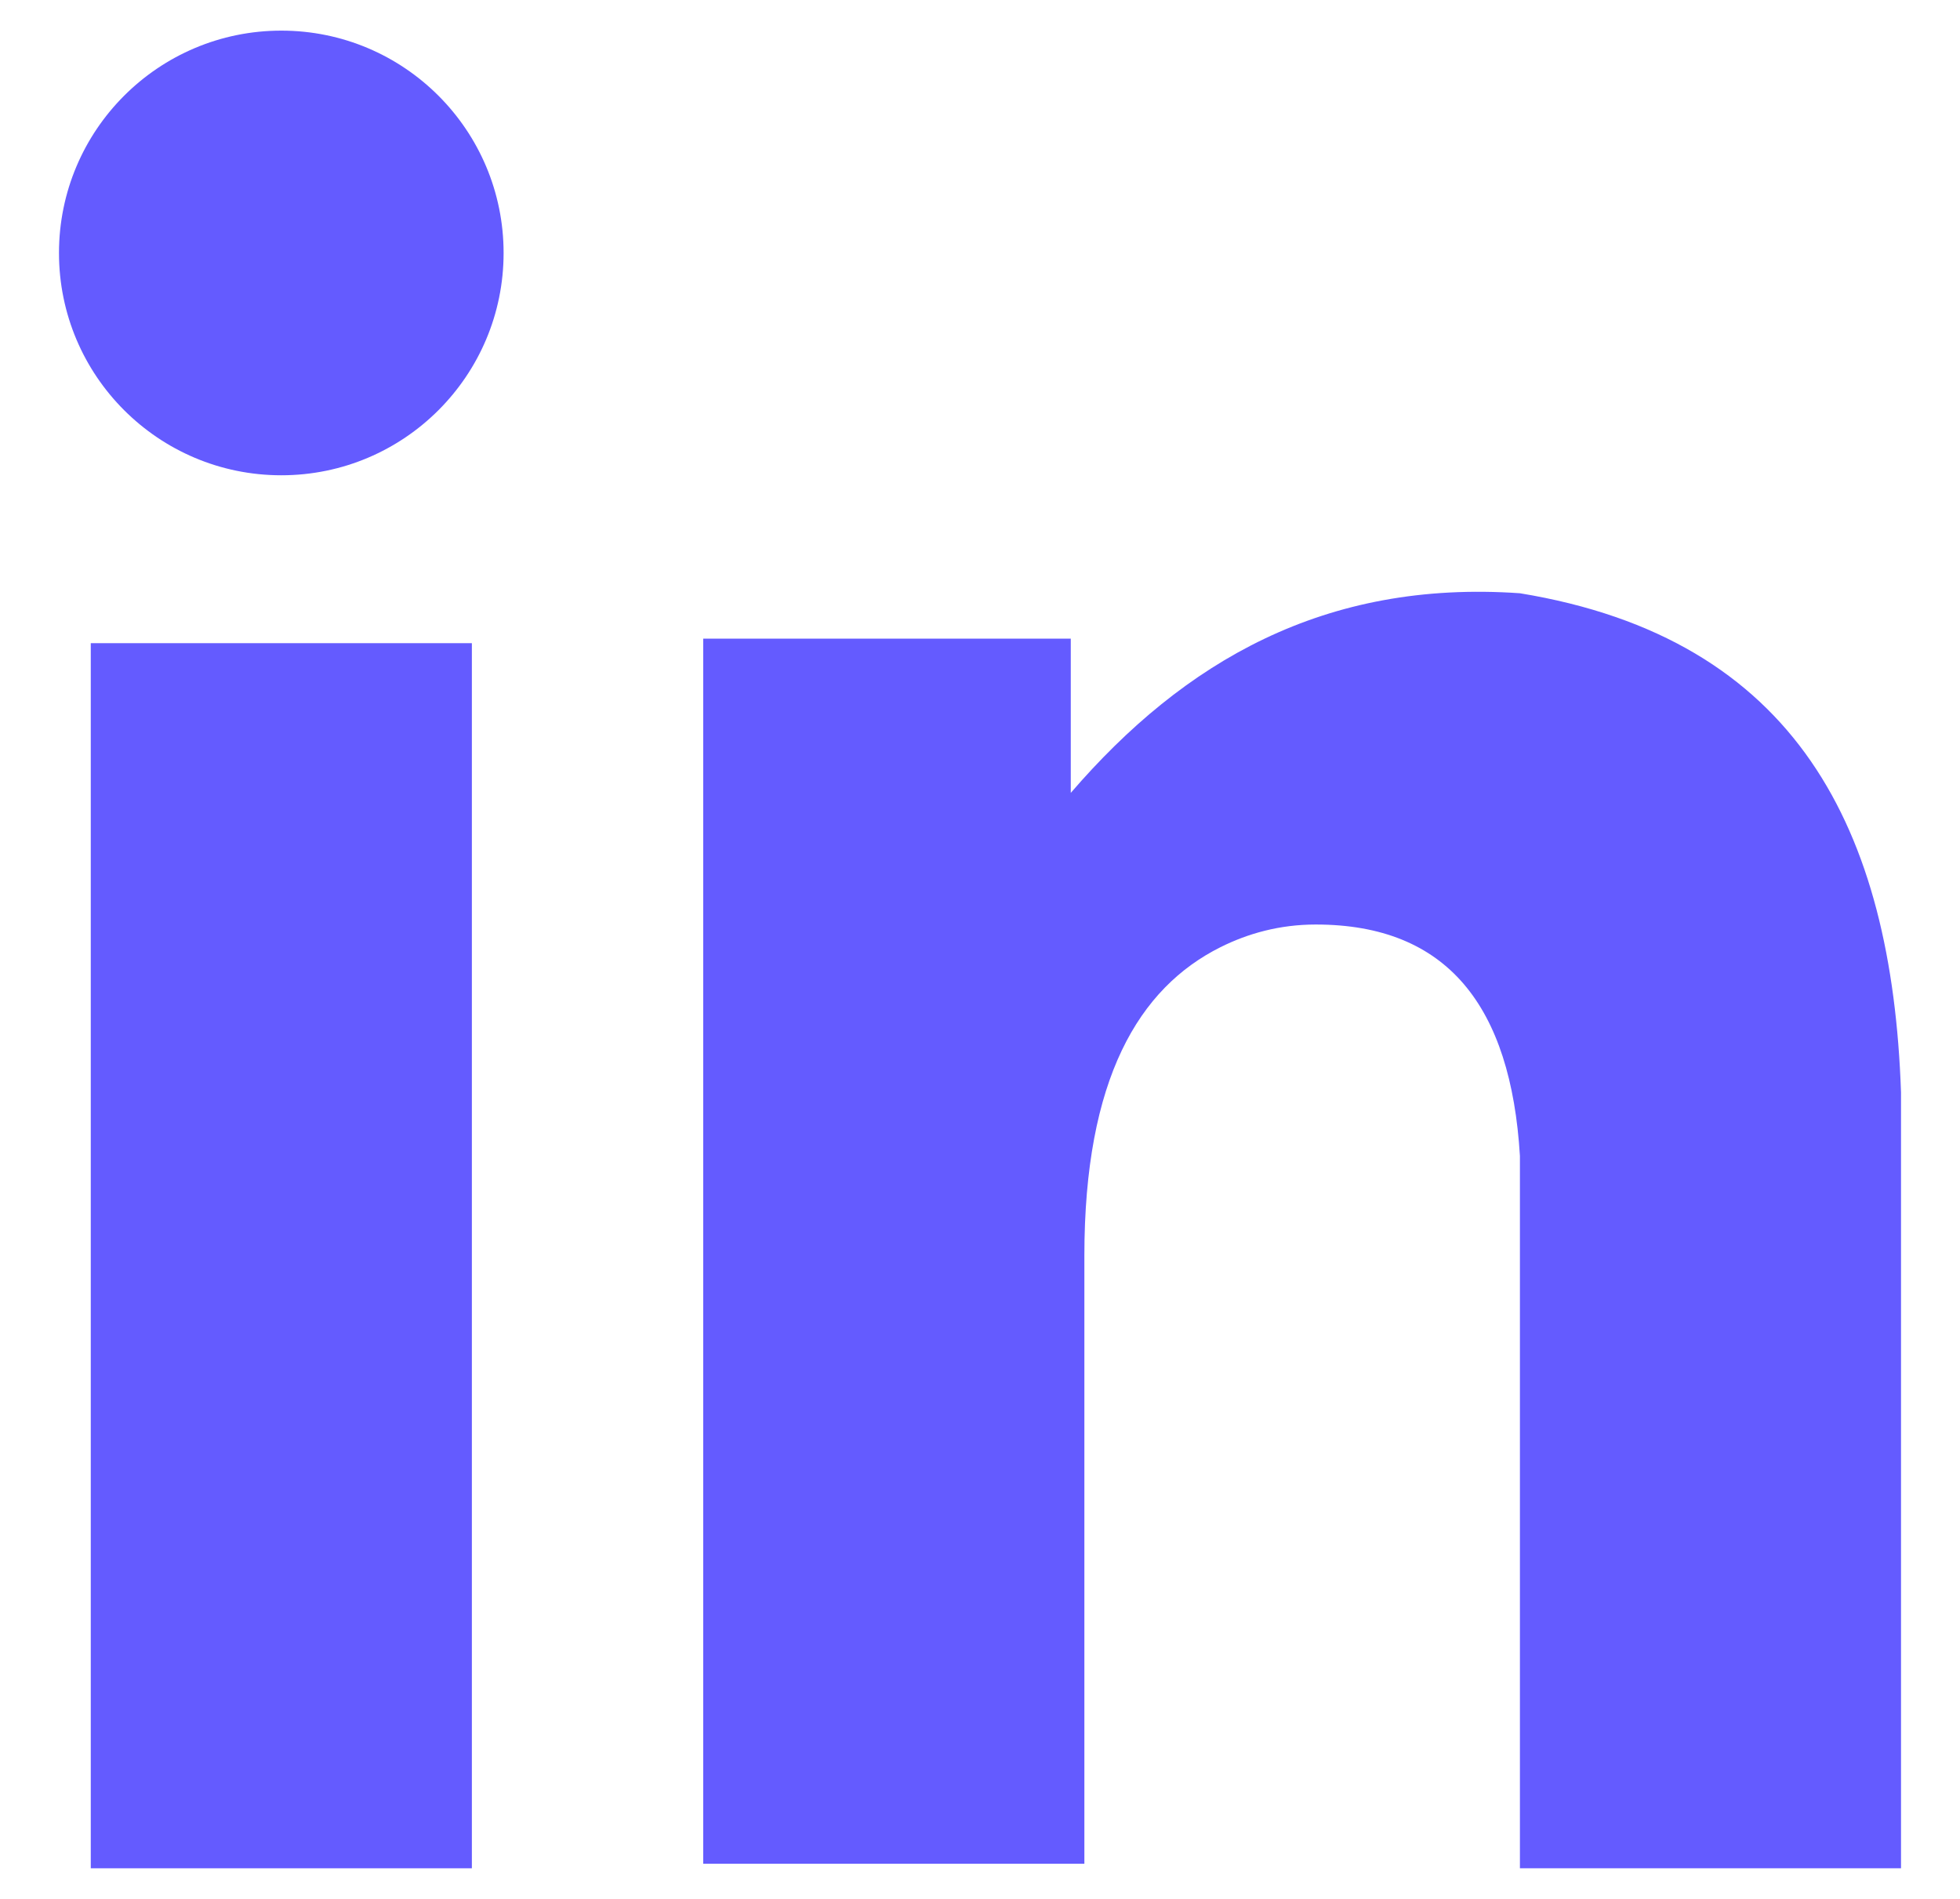 <svg width="32" height="31" viewBox="0 0 32 31" fill="none" xmlns="http://www.w3.org/2000/svg">
<path d="M7.704 10.5H1.482V30.5H7.704V10.5Z" fill="#645BFF"/>
<path d="M31.037 17.907V30.5H24.815V20.574C24.815 19.982 24.815 19.389 24.815 18.87C24.667 16.426 23.63 15.093 21.482 15.093C20.889 15.093 20.37 15.241 19.926 15.463C18.593 16.13 17.704 17.611 17.704 20.5V30.426H11.481V10.426H17.482V12.944C19.333 10.796 21.63 9.463 24.815 9.685C29.333 10.426 30.889 13.537 31.037 17.833V17.907Z" fill="#645BFF"/>
<path d="M4.593 7.759C6.597 7.759 8.222 6.134 8.222 4.13C8.222 2.125 6.597 0.5 4.593 0.5C2.588 0.5 0.963 2.125 0.963 4.13C0.963 6.134 2.588 7.759 4.593 7.759Z" fill="#645BFF"/>
</svg>
